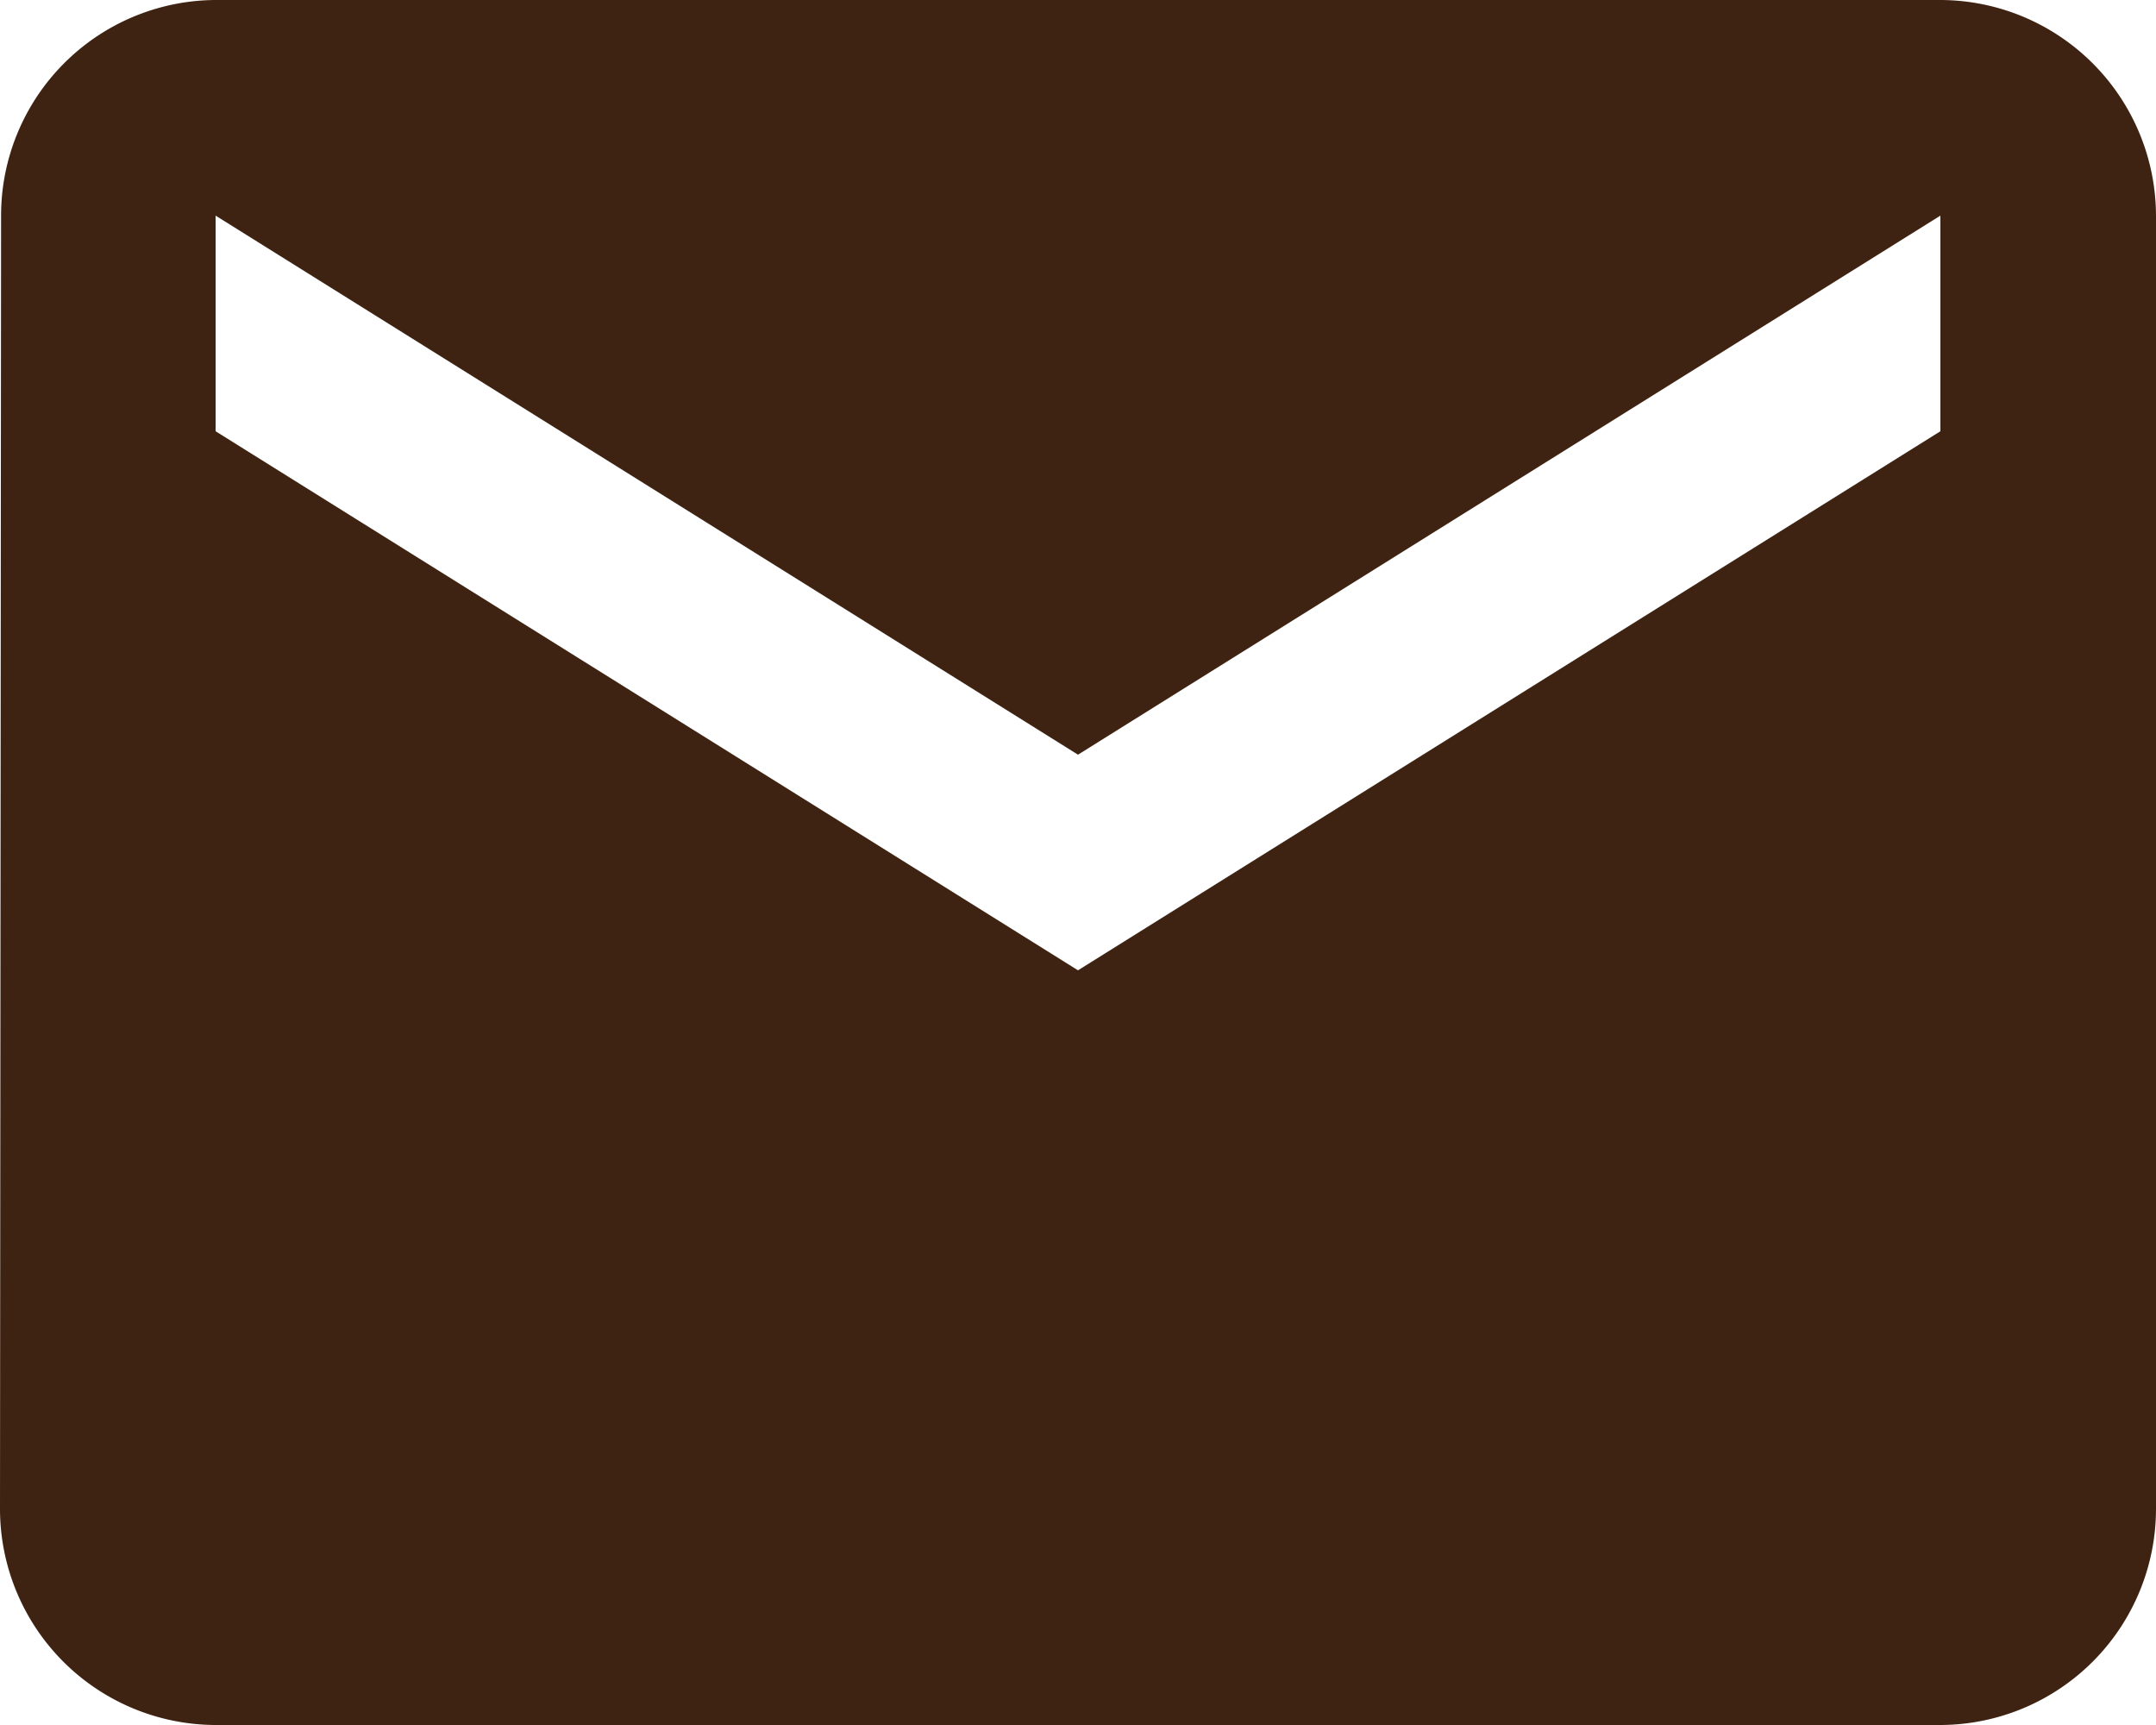 <svg xmlns="http://www.w3.org/2000/svg" width="22" height="17.6" viewBox="0 0 22 17.6">
  <path id="email" d="M22.8,6H5.2A2.2,2.2,0,0,0,3.011,8.2L3,21.4a2.206,2.206,0,0,0,2.2,2.2H22.8A2.206,2.206,0,0,0,25,21.4V8.2A2.206,2.206,0,0,0,22.8,6Zm0,4.4L14,15.9,5.2,10.4V8.2L14,13.7l8.8-5.5Z" transform="translate(-3 -6)" fill="#3e2313"/>
</svg>
